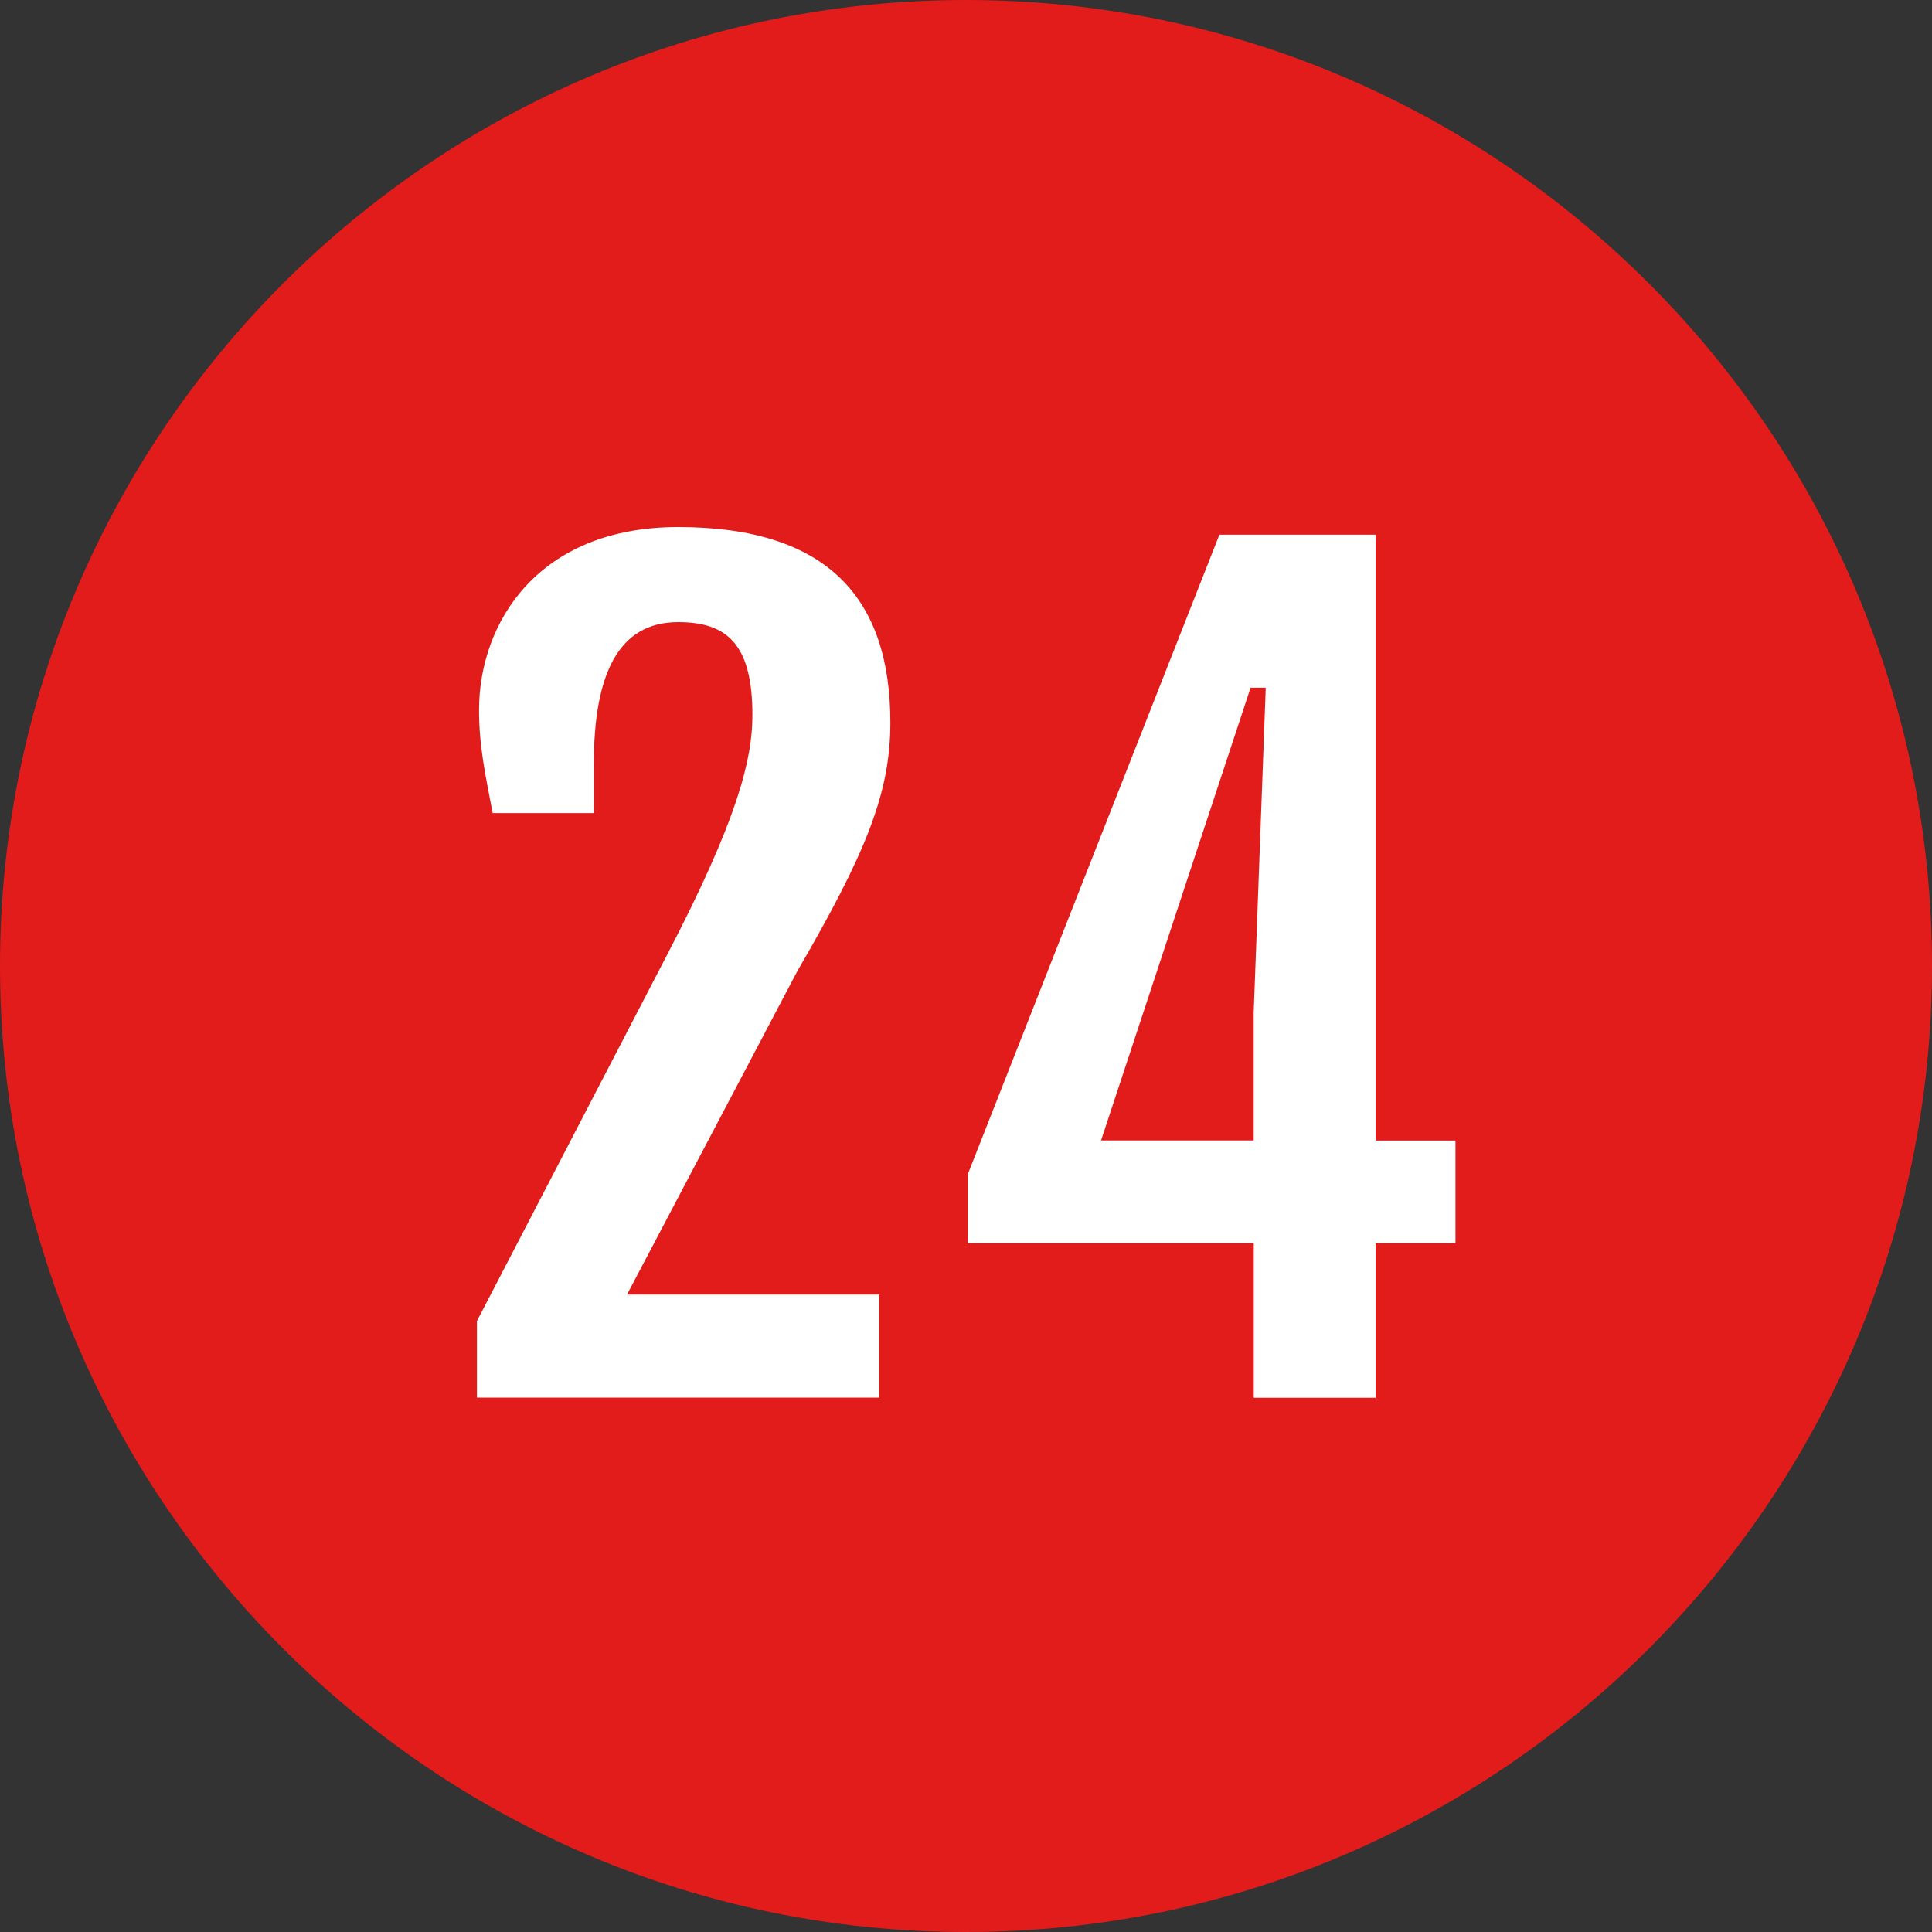 <!-- Generated by IcoMoon.io -->
<svg version="1.1" xmlns="http://www.w3.org/2000/svg" width="20" height="20" viewBox="0 0 20 20">
<rect x="0" y="0" width="20" height="20" fill="#333333" stroke="none"/>
<title>number_24</title>
<path fill="#e21b1b" d="M10 0c-5.514 0-10 4.486-10 10s4.486 10 10 10 10-4.486 10-10c0-5.514-4.486-10-10-10v0z"></path>
<path fill="#fff" d="M4.938 13.674l1.972-3.798c0.722-1.387 0.879-2.009 0.879-2.474 0-0.733-0.262-0.962-0.769-0.962-0.612 0-0.873 0.528-0.873 1.47v0.507h-1.047c-0.073-0.387-0.141-0.685-0.141-1.067 0-0.905 0.612-1.894 2.061-1.894 1.559 0 2.197 0.748 2.197 2.024 0 0.727-0.251 1.349-0.963 2.573l-1.763 3.348h2.61v1.067h-4.164v-0.795z"></path>
<path fill="#fff" d="M10.018 12.157l2.605-6.622h1.617v6.272h0.827v1.062h-0.827v1.601h-1.261v-1.601h-2.961v-0.711zM12.978 11.806v-1.318l0.125-3.369h-0.157l-1.548 4.687h1.579z"></path>
</svg>

